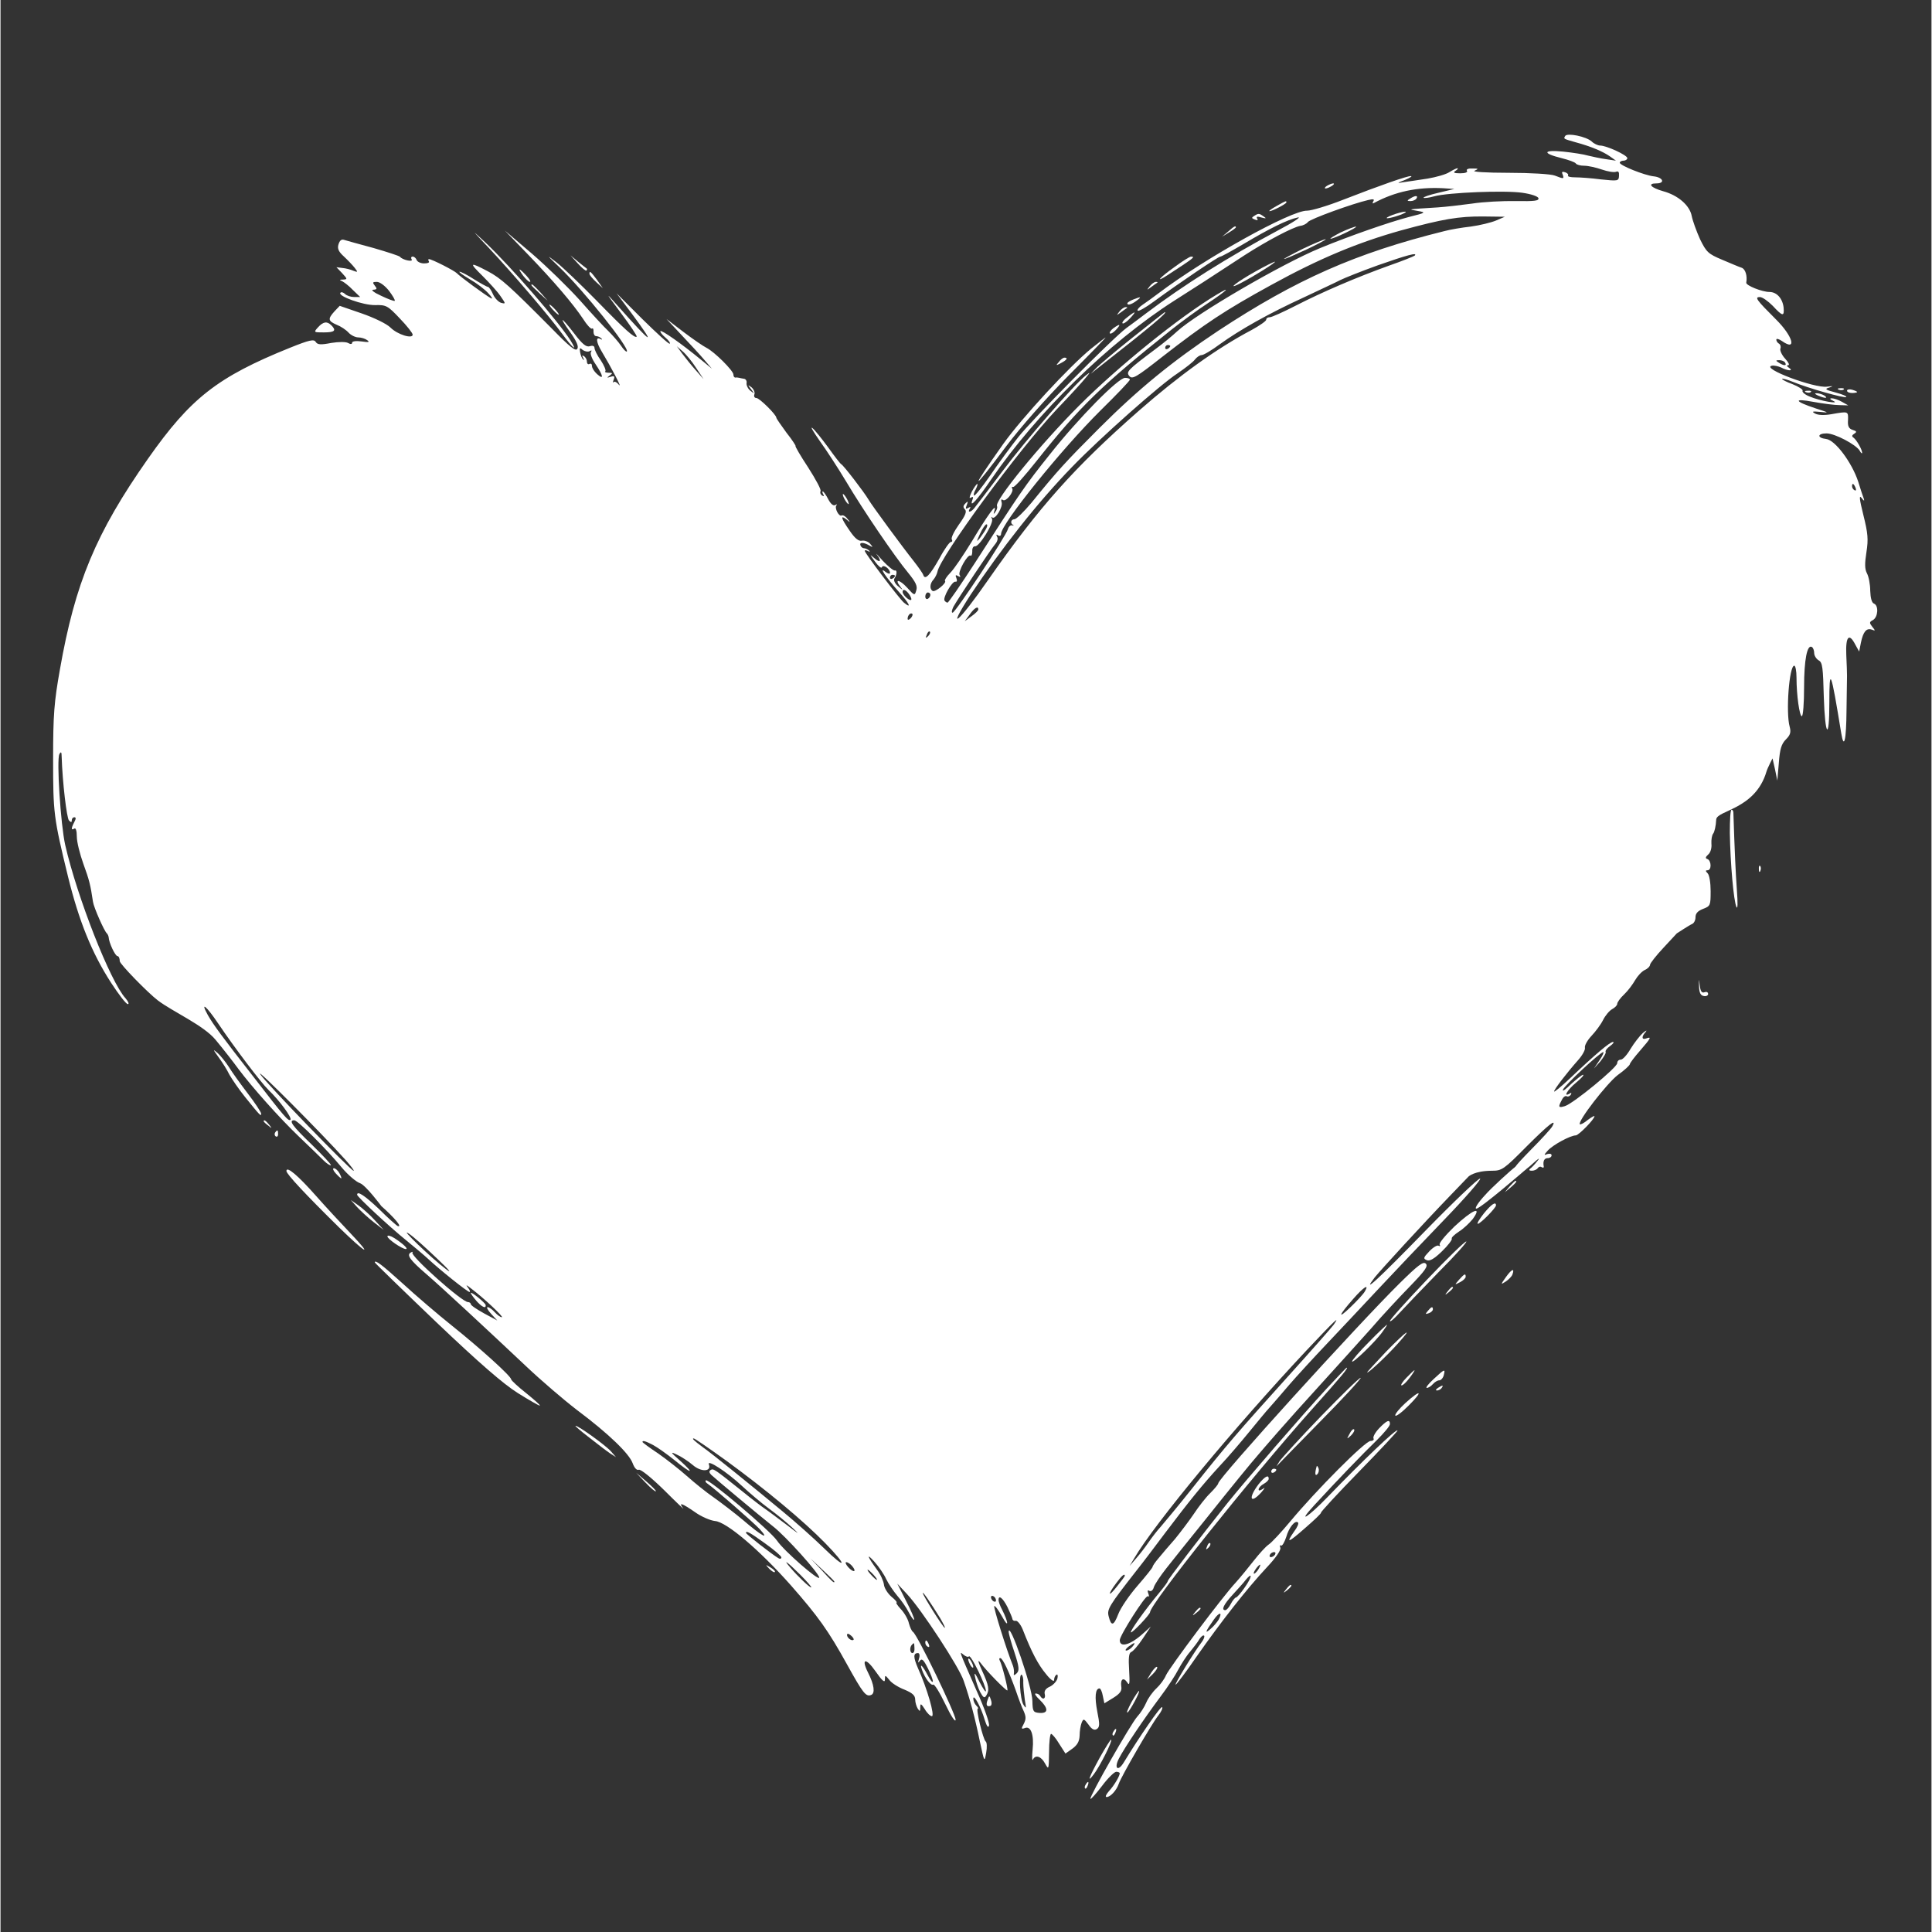 <svg xmlns="http://www.w3.org/2000/svg" xmlns:xlink="http://www.w3.org/1999/xlink" width="300"
    zoomAndPan="magnify" viewBox="0 0 224.88 225" height="300"
    preserveAspectRatio="xMidYMid meet" version="1.0">
    <rect x="0" y="0" width="224.88" height="225" fill="#333333" stroke="none"/>
    <defs>
        <clipPath id="6a6c22442f">
            <path d="M 6.125 15.352 L 219 15.352 L 219 206 L 6.125 206 Z M 6.125 15.352 "
                clip-rule="nonzero" />
        </clipPath>
        <clipPath id="0b84febaaa">
            <path d="M 126 165 L 163 165 L 163 209.5 L 126 209.5 Z M 126 165 " clip-rule="nonzero" />
        </clipPath>
    </defs>
    <path fill="#ffffff"
        d="M 154.312 21.949 C 154.488 21.949 154.812 21.801 155.047 21.652 C 155.281 21.508 155.371 21.359 155.195 21.359 C 155.047 21.359 154.695 21.508 154.461 21.652 C 154.227 21.801 154.164 21.949 154.312 21.949 Z M 154.312 21.949 "
        fill-opacity="1" fill-rule="nonzero" />
    <path fill="#ffffff"
        d="M 164.898 23.125 C 165.137 22.742 164.754 22.742 164.164 23.125 C 163.781 23.359 163.781 23.418 164.223 23.418 C 164.488 23.418 164.812 23.27 164.898 23.125 Z M 164.898 23.125 "
        fill-opacity="1" fill-rule="nonzero" />
    <path fill="#ffffff"
        d="M 149.754 23.566 C 149.754 23.359 149.727 23.359 148.578 24.008 C 148.02 24.328 147.668 24.566 147.785 24.594 C 148.109 24.594 149.754 23.742 149.754 23.566 Z M 149.754 23.566 "
        fill-opacity="1" fill-rule="nonzero" />
    <path fill="#ffffff"
        d="M 162.988 25.035 C 163.547 24.828 163.812 24.652 163.574 24.652 C 163.34 24.652 162.664 24.828 162.105 25.035 C 161.547 25.242 161.285 25.418 161.52 25.418 C 161.754 25.418 162.43 25.242 162.988 25.035 Z M 162.988 25.035 "
        fill-opacity="1" fill-rule="nonzero" />
    <path fill="#ffffff"
        d="M 146.078 25.566 C 146.371 25.684 146.492 25.652 146.344 25.449 C 146.227 25.211 146.371 25.184 146.844 25.328 C 147.402 25.477 147.461 25.449 147.109 25.211 C 146.578 24.828 146.492 24.828 145.992 25.152 C 145.668 25.359 145.695 25.418 146.078 25.566 Z M 146.078 25.566 "
        fill-opacity="1" fill-rule="nonzero" />
    <path fill="#ffffff"
        d="M 143.871 26.477 C 143.871 26.242 143.637 26.359 142.961 26.977 L 142.254 27.566 L 143.078 27.066 C 143.52 26.801 143.871 26.535 143.871 26.477 Z M 143.871 26.477 "
        fill-opacity="1" fill-rule="nonzero" />
    <path fill="#ffffff"
        d="M 157.844 26.387 C 157.695 26.387 156.902 26.684 156.078 27.066 C 155.281 27.477 154.754 27.801 154.902 27.801 C 155.312 27.801 158.195 26.418 157.844 26.387 Z M 157.844 26.387 "
        fill-opacity="1" fill-rule="nonzero" />
    <path fill="#ffffff"
        d="M 65.441 38.918 C 66.648 40.562 67.262 41.062 66.383 39.652 C 64.883 37.328 59.5 31.125 56.5 28.27 C 54.766 26.652 54.797 26.684 56.855 28.859 C 59.59 31.77 63.941 36.859 65.441 38.918 Z M 65.441 38.918 "
        fill-opacity="1" fill-rule="nonzero" />
    <path fill="#ffffff"
        d="M 154.312 27.859 C 154.164 27.859 152.961 28.359 151.664 28.977 C 150.371 29.625 149.402 30.152 149.488 30.152 C 149.605 30.184 150.781 29.652 152.137 29.035 C 153.488 28.387 154.488 27.859 154.312 27.859 Z M 154.312 27.859 "
        fill-opacity="1" fill-rule="nonzero" />
    <path fill="#ffffff"
        d="M 68.234 31.504 C 68.324 31.418 68.324 31.328 68.266 31.27 C 68.207 31.242 67.766 30.887 67.262 30.477 L 66.379 29.742 L 67.234 30.684 C 67.703 31.211 68.176 31.594 68.234 31.504 Z M 68.234 31.504 "
        fill-opacity="1" fill-rule="nonzero" />
    <path fill="#ffffff"
        d="M 135.875 32.066 C 138.992 30.035 139.195 29.887 138.641 29.887 C 138.492 29.887 137.637 30.418 136.727 31.094 C 135.02 32.301 134.375 33.035 135.875 32.066 Z M 135.875 32.066 "
        fill-opacity="1" fill-rule="nonzero" />
    <path fill="#ffffff"
        d="M 144.312 33.035 C 145.812 32.27 148.695 30.477 148.402 30.477 C 148.254 30.504 147.227 31.004 146.137 31.625 C 144.078 32.77 142.668 33.859 144.312 33.035 Z M 144.312 33.035 "
        fill-opacity="1" fill-rule="nonzero" />
    <path fill="#ffffff"
        d="M 61.648 32.828 C 61.793 32.828 61.617 32.508 61.234 32.094 C 60.352 31.152 60.176 31.152 60.852 32.094 C 61.148 32.477 61.5 32.828 61.648 32.828 Z M 61.648 32.828 "
        fill-opacity="1" fill-rule="nonzero" />
    <path fill="#ffffff"
        d="M 69.383 32.859 L 70.145 33.562 L 69.469 32.594 C 68.734 31.625 68.586 31.477 68.586 31.887 C 68.586 32.035 68.941 32.445 69.383 32.859 Z M 69.383 32.859 "
        fill-opacity="1" fill-rule="nonzero" />
    <path fill="#ffffff"
        d="M 134.727 32.918 C 134.785 32.859 134.727 32.828 134.551 32.828 C 134.375 32.828 134.051 33.062 133.844 33.328 C 133.461 33.828 133.461 33.828 134.02 33.418 C 134.344 33.184 134.668 32.945 134.727 32.918 Z M 134.727 32.918 "
        fill-opacity="1" fill-rule="nonzero" />
    <path fill="#ffffff"
        d="M 63.734 35.035 L 62.883 34.062 C 62.059 33.184 61.824 32.977 61.824 33.211 C 61.824 33.27 62.262 33.684 62.793 34.18 Z M 63.734 35.035 "
        fill-opacity="1" fill-rule="nonzero" />
    <path fill="#ffffff"
        d="M 132.285 35.035 C 132.934 34.562 132.844 34.504 131.902 34.887 C 131.52 35.035 131.227 35.242 131.227 35.328 C 131.227 35.594 131.699 35.477 132.285 35.035 Z M 132.285 35.035 "
        fill-opacity="1" fill-rule="nonzero" />
    <path fill="#ffffff"
        d="M 65 36.652 C 65.086 36.652 64.91 36.387 64.617 36.062 C 64.324 35.742 64.027 35.477 63.941 35.477 C 63.852 35.477 64.027 35.742 64.32 36.062 C 64.617 36.387 64.91 36.652 65 36.652 Z M 65 36.652 "
        fill-opacity="1" fill-rule="nonzero" />
    <path fill="#ffffff"
        d="M 131.199 35.859 C 131.258 35.801 131.199 35.77 131.023 35.77 C 130.848 35.77 130.523 36.004 130.316 36.27 C 129.934 36.77 129.934 36.77 130.492 36.359 C 130.816 36.125 131.141 35.887 131.199 35.859 Z M 131.199 35.859 "
        fill-opacity="1" fill-rule="nonzero" />
    <path fill="#ffffff"
        d="M 130.668 37.652 C 130.758 37.742 131.141 37.504 131.52 37.094 C 132.344 36.211 132.227 36.152 131.227 36.945 C 130.816 37.238 130.582 37.562 130.668 37.652 Z M 130.668 37.652 "
        fill-opacity="1" fill-rule="nonzero" />
    <path fill="#ffffff"
        d="M 135.578 36.359 C 135.52 36.387 133.844 37.711 131.816 39.328 C 129.785 40.945 127.875 42.562 127.551 42.918 L 126.965 43.535 L 127.551 43.062 C 134.258 37.801 136.02 36.301 135.578 36.359 Z M 135.578 36.359 "
        fill-opacity="1" fill-rule="nonzero" />
    <path fill="#ffffff"
        d="M 37.648 38.711 C 38.914 38.711 39.148 38.504 38.531 37.887 C 38.031 37.387 37.59 37.445 36.973 38.121 C 36.445 38.711 36.473 38.711 37.648 38.711 Z M 37.648 38.711 "
        fill-opacity="1" fill-rule="nonzero" />
    <path fill="#ffffff"
        d="M 129.902 38.418 C 130.523 37.742 130.406 37.652 129.582 38.238 C 129.285 38.477 129.109 38.738 129.199 38.828 C 129.285 38.918 129.609 38.738 129.902 38.418 Z M 129.902 38.418 "
        fill-opacity="1" fill-rule="nonzero" />
    <path fill="#ffffff"
        d="M 117.141 51.945 C 118.758 49.797 121.758 46.387 124.348 43.77 C 126.785 41.328 128.758 39.301 128.699 39.301 C 128.668 39.301 127.906 39.887 127.023 40.594 C 124.434 42.711 118.965 48.652 116.816 51.648 C 112.789 57.324 112.992 57.504 117.141 51.945 Z M 117.141 51.945 "
        fill-opacity="1" fill-rule="nonzero" />
    <path fill="#ffffff"
        d="M 123.523 42.27 C 124.199 41.918 124.348 41.652 123.906 41.652 C 123.758 41.652 123.465 41.859 123.258 42.152 C 122.875 42.594 122.906 42.594 123.523 42.27 Z M 123.523 42.27 "
        fill-opacity="1" fill-rule="nonzero" />
    <path fill="#ffffff"
        d="M 214.102 45.387 C 214.305 45.473 214.57 45.445 214.66 45.355 C 214.777 45.27 214.602 45.18 214.277 45.211 C 213.953 45.211 213.863 45.297 214.102 45.387 Z M 214.102 45.387 "
        fill-opacity="1" fill-rule="nonzero" />
    <path fill="#ffffff"
        d="M 215.629 45.77 C 215.953 45.77 216.219 45.711 216.219 45.652 C 216.219 45.594 215.953 45.477 215.629 45.387 C 215.305 45.297 215.043 45.359 215.043 45.504 C 215.043 45.652 215.309 45.77 215.629 45.77 Z M 215.629 45.77 "
        fill-opacity="1" fill-rule="nonzero" />
    <path fill="#ffffff"
        d="M 210.453 45.504 C 210.129 45.504 210.043 45.594 210.277 45.68 C 210.484 45.77 210.75 45.738 210.836 45.652 C 210.953 45.562 210.777 45.473 210.453 45.504 Z M 210.453 45.504 "
        fill-opacity="1" fill-rule="nonzero" />
    <path fill="#ffffff"
        d="M 211.512 45.797 C 211.219 45.797 211.277 45.887 211.66 46.062 C 212.453 46.418 212.926 46.418 212.395 46.062 C 212.16 45.914 211.75 45.797 211.512 45.797 Z M 211.512 45.797 "
        fill-opacity="1" fill-rule="nonzero" />
    <path fill="#ffffff"
        d="M 98.762 58.707 C 98.82 58.707 98.762 58.445 98.582 58.121 C 98.406 57.797 98.203 57.531 98.113 57.531 C 98.055 57.531 98.113 57.797 98.289 58.121 C 98.465 58.445 98.672 58.707 98.762 58.707 Z M 98.762 58.707 "
        fill-opacity="1" fill-rule="nonzero" />
    <path fill="#ffffff"
        d="M 201.809 94.645 C 201.809 94.469 201.719 94.293 201.602 94.293 C 201.453 94.293 201.395 95.527 201.395 97 C 201.453 100.559 201.836 104.879 202.16 105.613 C 202.309 105.969 202.336 105.203 202.219 103.703 C 202.074 101.676 201.953 99.086 201.809 94.645 Z M 201.809 94.645 "
        fill-opacity="1" fill-rule="nonzero" />
    <path fill="#ffffff"
        d="M 204.777 101.234 C 204.777 101.559 204.867 101.645 204.957 101.41 C 205.043 101.203 205.016 100.938 204.926 100.852 C 204.836 100.734 204.75 100.91 204.777 101.234 Z M 204.777 101.234 "
        fill-opacity="1" fill-rule="nonzero" />
    <g clip-path="url(#6a6c22442f)">
        <path fill="#ffffff"
            d="M 218.07 72.207 C 218.66 71.855 218.746 70.531 218.188 70.297 C 217.922 70.207 217.777 69.648 217.746 68.797 C 217.746 68.059 217.57 67.148 217.363 66.766 C 217.098 66.266 217.098 65.621 217.305 64.297 C 217.539 62.797 217.48 62.121 216.953 60.004 C 216.48 58.094 216.426 57.594 216.746 58.004 C 216.98 58.328 217.098 58.387 217.012 58.121 C 216.922 57.887 216.602 56.941 216.336 56.062 C 215.602 53.855 213.66 51.238 212.602 51.121 C 211.543 51.004 211.57 50.473 212.66 50.473 C 213.629 50.473 216.07 51.77 216.512 52.473 C 216.656 52.77 216.805 52.855 216.805 52.738 C 216.805 52.355 216.16 51.238 215.805 50.973 C 215.57 50.828 215.602 50.68 215.895 50.504 C 216.219 50.297 216.16 50.211 215.688 50.062 C 215.246 49.914 215.102 49.621 215.16 48.918 C 215.188 47.887 215.219 47.887 213.219 48.238 C 212.367 48.387 211.66 48.355 211.305 48.152 C 210.895 47.914 211.012 47.887 211.953 47.973 C 213.012 48.094 212.953 48.062 211.395 47.562 C 208.895 46.738 208.75 46.355 211.102 46.797 C 212.219 47.004 213.602 47.18 214.16 47.18 L 215.188 47.211 L 214.453 46.797 C 214.043 46.562 213.512 46.387 213.277 46.387 C 212.98 46.387 213.043 46.504 213.426 46.68 C 214.367 47.121 211.836 46.68 210.691 46.18 C 210.16 45.977 209.777 45.652 209.867 45.504 C 209.953 45.387 209.426 45.031 208.691 44.738 C 207.953 44.473 207.426 44.18 207.484 44.121 C 207.543 44.062 208.102 44.211 208.75 44.473 C 210.426 45.18 214.777 46.418 214.953 46.238 C 215.043 46.148 214.484 45.914 213.719 45.711 C 212.484 45.387 212.395 45.297 213.012 45.121 C 213.512 44.945 213.426 44.945 212.719 45.031 C 211.25 45.238 204.984 42.887 206.277 42.594 C 206.543 42.531 207.043 42.652 207.367 42.797 C 208.129 43.211 208.895 43.238 208.277 42.828 C 208.012 42.652 207.984 42.531 208.191 42.531 C 208.395 42.531 208.219 42.18 207.836 41.77 C 207.453 41.355 207.219 40.828 207.277 40.621 C 207.367 40.414 207.309 40.152 207.133 40.031 C 206.953 39.945 206.809 39.711 206.809 39.562 C 206.809 39.387 207.102 39.473 207.457 39.711 C 209.25 40.977 208.75 39.152 206.75 37.18 C 204.484 34.918 204.25 34.594 204.895 34.594 C 205.191 34.594 205.836 35.062 206.398 35.621 C 207.543 36.859 207.75 36.887 207.66 35.828 C 207.543 34.77 206.867 34.004 206.016 34.004 C 205.16 34.004 203.25 33.242 203.309 32.918 C 203.457 32.094 203.191 31.328 202.777 31.184 C 202.484 31.094 201.457 30.652 200.484 30.242 C 198.867 29.562 198.664 29.359 197.926 27.859 C 197.516 26.945 197.074 25.742 196.957 25.152 C 196.723 23.918 195.367 22.742 193.633 22.27 C 192.191 21.859 191.75 21.359 192.84 21.359 C 193.898 21.359 193.633 20.652 192.516 20.535 C 191.457 20.418 188.574 19.27 188.574 18.949 C 188.574 18.832 188.781 18.711 189.016 18.711 C 189.25 18.711 189.457 18.566 189.457 18.418 C 189.457 18.066 187.016 16.949 186.281 16.949 C 186.047 16.949 185.574 16.742 185.309 16.477 C 184.664 15.891 182.457 15.449 182.223 15.832 C 182.016 16.184 181.988 16.152 183.426 16.566 C 185.281 17.066 186.633 17.656 187.43 18.211 L 188.133 18.711 L 186.957 18.535 C 186.312 18.449 185.398 18.242 184.898 18.125 C 184.43 17.977 183.105 17.773 181.988 17.656 C 179.605 17.418 179.52 17.859 181.812 18.418 C 182.633 18.625 183.371 18.891 183.457 19.035 C 183.547 19.184 183.988 19.301 184.43 19.301 C 184.898 19.301 185.812 19.508 186.488 19.742 C 187.164 19.977 187.898 20.098 188.133 20.008 C 188.426 19.891 188.516 20.035 188.488 20.477 C 188.457 21.094 188.367 21.094 186.367 20.891 C 185.254 20.742 183.898 20.652 183.367 20.652 C 182.84 20.652 182.488 20.566 182.547 20.449 C 182.633 20.328 182.488 20.152 182.223 20.066 C 181.871 19.949 181.781 20.008 181.93 20.328 C 182.105 20.859 182.074 20.859 181.016 20.449 C 180.574 20.27 178.164 20.125 175.633 20.125 C 172.988 20.125 171.312 20.008 171.664 19.887 C 172.164 19.656 172.137 19.625 171.43 19.625 C 170.961 19.594 170.664 19.711 170.781 19.887 C 170.898 20.066 170.578 20.184 169.988 20.184 C 169.254 20.184 169.137 20.094 169.457 19.887 C 169.695 19.742 169.781 19.594 169.664 19.594 C 169.547 19.594 169.137 19.801 168.754 20.035 C 168.371 20.301 167.223 20.625 166.195 20.801 C 165.164 20.949 163.93 21.152 163.43 21.211 C 162.578 21.359 162.578 21.332 163.578 20.949 C 164.137 20.711 164.461 20.508 164.254 20.508 C 163.844 20.477 160.727 21.566 156.344 23.27 C 154.551 23.977 152.668 24.535 152.168 24.535 C 150.316 24.477 140.285 30.062 134.906 34.121 C 134.258 34.621 133.375 35.242 132.992 35.504 C 132.582 35.77 132.348 36.094 132.434 36.18 C 132.523 36.297 133.406 35.797 134.348 35.094 C 137.316 32.918 141.816 29.887 142.051 29.887 C 142.195 29.887 143.402 29.211 144.758 28.418 C 147.758 26.625 149.902 25.562 151.078 25.328 C 151.578 25.211 150.52 25.918 148.727 26.859 C 142.992 29.918 137.758 33.211 133.434 36.477 C 132.641 37.094 131.582 37.855 131.109 38.211 C 129.492 39.414 120.141 48.855 118.523 50.914 C 117.641 52.031 116.145 54.062 115.23 55.414 C 114.289 56.766 113.465 57.797 113.379 57.707 C 113.289 57.648 113.379 57.297 113.582 56.973 C 113.762 56.621 113.82 56.355 113.762 56.355 C 113.672 56.355 113.379 56.766 113.113 57.266 C 112.82 57.883 112.789 58.117 113.023 57.945 C 113.289 57.797 113.32 57.887 113.172 58.266 C 112.82 59.238 113.762 58.207 115.379 55.828 C 120.672 48.094 129.082 39.887 136.668 35.035 C 138.582 33.828 141.227 32.121 144.902 29.711 C 147.461 28.062 150.461 26.477 151.375 26.301 C 151.695 26.27 152.109 26.062 152.254 25.859 C 152.52 25.504 157.461 23.711 159.254 23.301 C 159.871 23.152 160.047 23.184 159.871 23.445 C 159.754 23.652 159.785 23.742 159.93 23.652 C 162.43 22.301 165.02 21.77 167.988 21.918 L 169.312 22.008 L 167.461 22.449 C 166.43 22.684 165.668 22.949 165.727 23.035 C 165.812 23.094 166.371 23.035 166.988 22.859 C 168.605 22.418 175.164 22.152 177.223 22.449 C 178.254 22.594 179.016 22.859 179.105 23.066 C 179.195 23.391 178.664 23.449 176.488 23.418 C 174.961 23.387 172.664 23.508 171.371 23.711 C 170.078 23.887 168.281 24.094 167.402 24.152 C 163.695 24.387 163.871 24.359 165.047 24.566 C 166.051 24.742 166.02 24.77 164.02 25.27 C 161.668 25.891 157.195 27.449 153.695 28.887 C 149.254 30.711 139.258 36.535 137.023 38.594 C 136.492 39.094 135.348 40.035 134.465 40.684 C 131.258 43.094 131.051 43.301 131.465 43.801 C 131.816 44.211 132.289 43.918 135.289 41.562 C 140.316 37.652 142.582 36.152 147.992 33.184 C 153.609 30.094 158.078 28.242 163.109 26.832 C 167.961 25.508 169.812 25.184 172.723 25.211 L 175.195 25.242 L 174.164 25.684 C 173.605 25.918 172.281 26.242 171.223 26.387 C 170.164 26.504 168.785 26.742 168.137 26.918 C 157.812 29.477 150.875 32.562 141.844 38.504 C 136.523 42.035 132.523 45.297 127.965 49.855 C 123.996 53.828 123.113 54.797 120.082 58.531 C 119.199 59.59 118.289 60.473 118.082 60.473 C 117.672 60.473 117.555 60.945 117.938 61.148 C 118.055 61.207 117.996 61.238 117.789 61.18 C 117.613 61.148 117.406 61.328 117.32 61.621 C 117.141 62.383 111.203 71.355 110.879 71.355 C 110.73 71.355 110.789 71.059 110.965 70.68 C 111.465 69.766 115.32 63.973 115.848 63.355 C 116.082 63.09 116.203 62.707 116.055 62.504 C 115.938 62.266 115.965 62.207 116.172 62.355 C 116.375 62.473 116.523 62.383 116.523 62.18 C 116.523 61.031 123.523 52.355 128.082 47.828 C 129.965 45.977 131.523 44.355 131.523 44.211 C 131.523 44.094 131.289 44.004 130.965 44.004 C 130.168 44.004 125.582 48.652 122.23 52.887 C 119.289 56.562 118.699 57.445 113.438 65.621 C 111.816 68.117 110.406 70.18 110.289 70.18 C 110.172 70.18 110.023 70.062 109.938 69.941 C 109.73 69.59 110.82 67.68 111.203 67.738 C 111.379 67.797 111.438 67.617 111.32 67.324 C 111.172 66.973 111.23 66.914 111.523 67.09 C 111.789 67.234 111.848 67.207 111.699 66.973 C 111.465 66.59 112.641 64.504 112.965 64.707 C 113.082 64.797 113.172 64.559 113.172 64.207 C 113.141 63.855 113.289 63.59 113.496 63.621 C 113.965 63.707 115.73 60.883 115.465 60.414 C 115.348 60.207 115.379 60.117 115.496 60.266 C 115.848 60.559 116.789 59 116.582 58.473 C 116.496 58.18 116.555 58.09 116.762 58.238 C 117.113 58.445 118.055 57.266 117.82 56.883 C 117.73 56.738 117.789 56.68 117.938 56.707 C 118.082 56.77 119.289 55.414 120.641 53.707 C 125.672 47.355 128.258 44.855 136.375 38.387 C 137.523 37.477 139.402 36.094 140.582 35.328 C 142.816 33.859 143.492 33.184 141.609 34.328 C 137.289 36.918 130.172 42.68 125.641 47.211 C 121.055 51.797 115.703 58.355 116.055 58.941 C 116.113 59.062 116.055 59.355 115.879 59.59 C 115.641 59.945 115.613 59.914 115.762 59.441 C 116.055 58.473 114.965 59.973 113.082 63.117 C 112.141 64.648 111.055 66.266 110.613 66.707 C 110.172 67.148 109.906 67.59 109.996 67.648 C 110.23 67.883 108.848 69 108.555 68.824 C 108.172 68.59 108.23 67.941 108.672 67.473 C 108.848 67.266 109.055 66.855 109.113 66.59 C 109.406 64.855 118.555 52.383 123.023 47.652 C 124.555 46.062 126.055 44.414 126.375 44.004 C 126.938 43.328 126.938 43.297 126.406 43.707 C 125.055 44.77 119.406 51.238 116.703 54.855 C 115.055 57.031 113.582 58.973 113.406 59.18 C 112.996 59.68 112.582 59.738 112.879 59.238 C 113.023 59.031 112.969 59 112.699 59.148 C 112.406 59.324 112.348 59.266 112.527 58.824 C 112.699 58.383 112.672 58.324 112.379 58.621 C 112.086 58.914 112.086 59.09 112.32 59.324 C 112.555 59.562 112.379 60.031 111.613 61.09 C 111.055 61.883 110.672 62.648 110.789 62.824 C 110.879 62.973 110.848 63.117 110.672 63.117 C 110.527 63.117 109.906 63.973 109.348 65.031 C 108.23 67 107.672 67.59 107.469 66.973 C 107.406 66.766 106.906 66.059 106.379 65.383 C 105.113 63.797 101.469 58.855 101.086 58.18 C 100.586 57.324 98.145 54.148 97.91 54.062 C 97.793 54 97.113 53.121 96.379 52.09 C 95.645 51.09 94.82 50.062 94.559 49.855 C 94.262 49.621 94.676 50.297 95.41 51.355 C 96.176 52.414 97.555 54.531 98.469 56.059 C 100.496 59.473 104.145 64.824 105.703 66.707 C 106.586 67.797 106.82 68.266 106.645 68.766 C 106.469 69.383 106.438 69.383 105.586 68.441 C 104.703 67.473 104.055 67.383 104.793 68.324 C 105.145 68.793 105.117 68.766 104.555 68.297 C 104.172 68 103.996 67.59 104.086 67.414 C 104.41 66.914 104.438 66.352 104.145 66.441 C 103.996 66.473 103.379 65.973 102.762 65.324 C 102.176 64.648 101.852 64.324 102.055 64.59 C 102.645 65.355 102.469 65.617 101.762 65 C 101.176 64.5 101.203 64.531 101.852 65.414 C 102.234 65.941 102.586 66.234 102.645 66.059 C 102.793 65.68 103.586 66.234 103.586 66.707 C 103.586 66.883 103.379 66.824 103.086 66.617 C 102.203 65.883 103.117 67.234 104.555 68.852 C 105.82 70.234 106.203 71 105.203 70.176 C 104.676 69.734 100.645 64.414 100.645 64.148 C 100.645 64.059 100.82 64.059 101.027 64.176 C 101.234 64.293 101.293 64.266 101.145 64.117 C 101 63.973 100.734 63.852 100.586 63.852 C 100.41 63.852 100.203 63.707 100.145 63.5 C 100 63.117 100.559 63.148 101.234 63.559 C 101.617 63.766 101.617 63.734 101.293 63.352 C 101.086 63.09 100.645 62.91 100.324 62.969 C 99.941 63.059 99.5 62.707 98.883 61.793 C 97.883 60.355 97.766 59.914 98.527 60.5 C 98.969 60.883 99 60.852 98.617 60.41 C 98.41 60.117 98.117 59.969 97.969 60.027 C 97.648 60.234 97.09 59.148 97.352 58.852 C 97.473 58.707 97.41 58.707 97.207 58.824 C 96.969 58.941 96.676 58.676 96.383 58.117 C 96.148 57.648 95.852 57.234 95.766 57.234 C 95.676 57.234 95.707 57.383 95.824 57.59 C 95.941 57.793 95.91 57.824 95.676 57.707 C 95.5 57.59 95.41 57.352 95.5 57.207 C 95.617 57.059 94.941 55.824 94.059 54.441 C 93.148 53.059 92.5 51.941 92.59 51.941 C 92.648 51.941 92.207 51.234 91.527 50.383 C 90.883 49.5 90.352 48.738 90.352 48.648 C 90.352 48.297 88.383 46.352 88.031 46.352 C 87.824 46.352 87.707 46.18 87.793 45.941 C 87.883 45.707 87.734 45.355 87.473 45.117 C 87 44.766 87 44.797 87.41 45.324 C 87.824 45.883 87.824 45.883 87.324 45.5 C 87.059 45.293 86.852 44.883 86.883 44.617 C 86.941 44.383 86.793 44.148 86.617 44.117 C 86.41 44.09 86.148 44.031 86.027 44 C 85.883 43.973 85.707 43.941 85.59 43.973 C 85.441 43.973 85.352 43.824 85.352 43.617 C 85.352 43.176 83.148 40.973 82.207 40.5 C 81.852 40.324 80.648 39.5 79.559 38.676 L 77.559 37.148 L 79.324 39.031 C 80.293 40.059 81.5 41.352 81.969 41.914 L 82.852 42.941 L 81.527 41.852 C 79.352 40.059 77 38.41 76.852 38.559 C 76.797 38.648 77.031 38.973 77.41 39.293 C 77.793 39.617 78.031 39.941 77.941 40.027 C 77.852 40.117 76.441 38.824 74.766 37.176 L 71.738 34.148 L 73.5 36.5 C 76.441 40.469 75.941 40.176 71.883 35.617 C 70.383 33.941 70.414 33.973 72.266 36.473 C 73.324 37.883 74.148 39.117 74.09 39.207 C 73.855 39.41 72.793 38.473 69.383 34.973 C 67.59 33.148 65.531 31.18 64.797 30.59 C 63.531 29.617 63.562 29.648 65.09 31.121 C 67.914 33.824 73.293 40.559 72.941 40.941 C 72.852 41 72.559 40.707 72.266 40.266 C 71.969 39.824 71.297 39.059 70.793 38.559 C 70.293 38.09 68.797 36.473 67.473 34.973 C 66.148 33.5 63.648 31.059 61.914 29.562 L 58.738 26.855 L 61.414 29.621 C 64.5 32.824 66.676 35.383 67.852 37.148 C 68.293 37.855 68.766 38.352 68.883 38.266 C 69 38.176 69.09 38.352 69.059 38.617 C 69.059 38.914 69.176 39.148 69.383 39.148 C 69.559 39.148 69.824 39.266 69.973 39.414 C 70.117 39.559 70.059 39.59 69.852 39.473 C 69.293 39.176 69.383 39.883 70 40.91 C 71.117 42.766 72.441 45.293 72.031 44.824 C 71.797 44.527 71.531 44.383 71.414 44.5 C 71.297 44.617 71.297 44.5 71.414 44.207 C 71.559 43.824 71.473 43.734 71.059 43.883 C 70.59 44.027 70.59 44 70.941 43.734 C 71.324 43.469 71.297 43.41 70.824 43.41 C 70.5 43.41 70.324 43.324 70.441 43.234 C 70.531 43.117 70.293 42.559 69.91 41.969 C 69.5 41.41 69.176 40.734 69.176 40.531 C 69.176 40.293 68.969 40.207 68.617 40.324 C 68.207 40.441 67.766 40.09 66.824 38.852 C 65.266 36.824 64.941 36.734 66.355 38.703 C 67.09 39.734 67.352 40.352 67.176 40.617 C 67 40.969 66.297 40.41 64.176 38.234 C 59.266 33.293 58.297 32.41 56.738 31.586 C 54.617 30.469 54.531 30.559 56.148 32.148 C 56.941 32.941 57.883 33.969 58.238 34.5 C 58.855 35.383 58.855 35.41 58.297 35.266 C 58 35.176 57.559 34.734 57.355 34.266 C 57.148 33.793 56.883 33.41 56.766 33.41 C 56.648 33.41 55.914 33 55.148 32.527 C 54.387 32.027 53.621 31.645 53.473 31.645 C 53.297 31.645 53.824 32.027 54.617 32.5 C 55.441 32.969 56.414 33.703 56.824 34.176 C 57.238 34.617 57.355 34.852 57.117 34.734 C 56.383 34.324 53.473 32.176 53.148 31.824 C 52.883 31.531 50.238 30.176 49.887 30.176 C 49.797 30.176 49.797 30.293 49.887 30.441 C 49.973 30.59 49.738 30.676 49.324 30.676 C 48.945 30.676 48.562 30.5 48.473 30.297 C 48.383 30.059 48.18 29.883 48 29.883 C 47.824 29.883 47.77 30.031 47.883 30.207 C 48.09 30.559 46.797 30.266 46.531 29.914 C 46.445 29.797 45.062 29.355 43.441 28.883 C 41.824 28.441 40.297 28.031 40.031 27.941 C 39.707 27.824 39.504 28 39.355 28.473 C 39.207 28.973 39.387 29.324 40.004 29.883 C 40.445 30.297 41.004 30.883 41.238 31.18 C 41.648 31.707 41.621 31.734 41.09 31.531 C 40.766 31.383 40.18 31.238 39.797 31.207 L 39.121 31.121 L 39.797 31.824 C 40.414 32.5 40.414 32.531 39.887 32.559 C 39.473 32.559 39.445 32.617 39.766 32.738 C 40.004 32.855 40.59 33.297 41.031 33.766 L 41.887 34.59 L 41.18 34.59 C 40.797 34.59 40.328 34.441 40.121 34.234 C 39.945 34.059 39.68 33.973 39.59 34.09 C 39.211 34.473 42.238 35.559 43.621 35.531 C 44.914 35.5 45.09 35.59 46.504 37.09 C 47.328 37.941 48 38.793 48 38.973 C 48 39.5 46.238 38.973 45.414 38.148 C 44.973 37.707 43.504 37 42.062 36.5 L 39.504 35.617 L 38.887 36.266 C 38.09 37.148 38.148 37.383 39.152 37.824 C 39.621 38 40.238 38.41 40.531 38.734 C 40.797 39.031 41.328 39.293 41.652 39.293 C 42.004 39.293 42.473 39.441 42.707 39.617 C 43.031 39.855 42.887 39.883 42.062 39.766 C 41.414 39.676 40.945 39.734 40.945 39.914 C 40.945 40.09 40.77 40.117 40.473 39.941 C 40.211 39.797 39.387 39.797 38.504 39.941 C 37.297 40.176 36.914 40.148 36.711 39.824 C 36.504 39.473 35.977 39.59 33.711 40.5 C 25.242 43.914 22.121 46.383 17.184 53.41 C 11.094 62.086 8.684 67.91 6.918 77.965 C 6.242 81.766 6.125 83.234 6.125 88.41 C 6.125 94.707 6.184 95.203 7.859 102.086 C 9.125 107.23 10.621 110.969 12.887 114.469 C 13.77 115.82 14.621 116.938 14.828 116.938 C 15.004 116.938 14.887 116.645 14.562 116.262 C 12.797 114.352 8.918 104.469 7.535 98.41 C 7.004 96.059 6.508 88.441 6.859 87.824 C 7.035 87.5 7.121 87.559 7.121 88.117 C 7.211 91.086 7.711 95.293 7.977 95.559 C 8.211 95.793 8.301 95.793 8.301 95.527 C 8.301 95.32 8.445 95.176 8.594 95.176 C 8.801 95.176 8.801 95.352 8.594 95.734 C 8.211 96.469 8.211 96.734 8.594 96.496 C 8.77 96.383 8.887 96.762 8.887 97.441 C 8.887 98.059 9.242 99.469 9.652 100.613 C 10.332 102.469 10.477 103.055 10.77 105.027 C 10.859 105.676 12.094 108.469 12.387 108.703 C 12.477 108.793 12.562 108.969 12.594 109.145 C 12.625 109.793 13.359 111.348 13.625 111.348 C 13.77 111.348 13.887 111.613 13.887 111.938 C 13.887 112.262 17.133 115.602 18.328 116.512 C 20.059 117.82 23.652 119.406 25.035 121.082 C 25.945 122.172 27.152 123.73 27.711 124.496 C 29.27 126.582 32.477 130.199 34.828 132.438 C 35.973 133.523 37.238 134.758 37.621 135.141 C 38.004 135.523 38.387 135.758 38.473 135.699 C 38.531 135.609 37.535 134.555 36.238 133.289 C 33.977 131.113 33.504 130.465 34.211 130.465 C 34.594 130.465 37.887 133.73 39.738 135.965 C 40.445 136.816 41.414 137.641 41.855 137.789 C 42.535 138.02 44.355 140.465 44.355 140.465 C 45.855 141.789 46.855 142.965 46.266 142.789 C 46.121 142.73 45.121 141.848 44.09 140.816 C 42.414 139.23 41.531 138.641 41.531 139.141 C 41.531 139.375 45.297 142.875 47.266 144.465 C 48.238 145.258 49.355 146.199 49.766 146.582 C 51.148 147.875 54.383 150.461 54.617 150.461 C 54.738 150.461 54.648 150.227 54.441 149.961 C 54.148 149.578 54.238 149.609 54.797 150.051 C 56.324 151.199 58.648 153.402 58.383 153.402 C 58.207 153.402 57.852 153.141 57.559 152.816 C 57.266 152.492 56.883 152.227 56.738 152.227 C 56.559 152.227 56.738 152.582 57.148 153.023 L 57.852 153.785 L 56.324 152.961 C 55.473 152.492 54.766 152.023 54.766 151.875 C 54.766 151.758 54.617 151.641 54.441 151.641 C 53.734 151.641 47.648 146.199 47.973 145.875 C 48.062 145.758 47.973 145.758 47.766 145.875 C 47.266 146.168 47.707 146.758 49.617 148.402 C 51.297 149.844 56.59 154.758 61.234 159.137 C 62.941 160.754 65.586 163.02 67.117 164.195 C 70.852 166.992 73.207 169.285 73.617 170.402 C 73.824 170.961 74.09 171.254 74.324 171.168 C 74.559 171.078 75.793 172.078 77.324 173.578 C 78.734 174.988 79.734 175.93 79.5 175.664 C 78.91 174.902 79.352 175.047 80.883 176.105 C 81.617 176.637 82.676 177.078 83.207 177.137 C 84.527 177.223 88.379 180.488 92.055 184.637 C 95.203 188.223 96.41 189.898 98.586 193.84 C 100.438 197.191 100.789 197.633 101.379 197.398 C 101.879 197.223 101.762 196.223 101.027 194.781 C 100.203 193.133 100.762 193.016 101.879 194.605 C 102.672 195.75 102.996 196.016 102.996 195.605 C 102.996 195.047 103.027 195.047 103.527 195.664 C 103.789 196.016 104.586 196.516 105.289 196.781 C 106.203 197.164 106.523 197.457 106.523 197.93 C 106.523 198.25 106.672 198.75 106.82 198.984 C 107.055 199.34 107.113 199.34 107.113 198.84 C 107.113 198.34 107.203 198.371 107.641 199.047 C 107.906 199.516 108.289 199.867 108.465 199.867 C 108.848 199.867 107.906 196.605 106.848 194.281 C 106.289 192.988 106.289 192.516 106.848 192.516 C 107.027 192.516 107.086 192.809 106.965 193.164 C 106.82 193.664 106.848 193.723 107.055 193.43 C 107.289 193.105 107.496 193.281 107.965 194.223 C 108.32 194.898 108.582 195.605 108.582 195.812 C 108.555 196.016 108.289 195.691 107.965 195.074 C 107.379 193.957 106.996 193.605 107.32 194.488 C 107.672 195.457 108.348 196.34 108.613 196.191 C 108.762 196.105 109.379 197.105 110.027 198.457 C 110.703 199.867 111.203 200.633 111.23 200.281 C 111.23 199.605 106.762 190.34 106.262 190.047 C 106.113 189.957 105.91 189.488 105.789 189.047 C 105.703 188.605 105.289 187.871 104.879 187.43 C 104.465 186.988 104.234 186.633 104.348 186.633 C 104.465 186.633 104.203 186.312 103.762 185.957 C 103.32 185.574 102.91 184.93 102.879 184.516 C 102.82 184.105 102.469 183.312 102.055 182.781 C 100.938 181.254 100.789 180.781 101.789 181.898 C 102.289 182.457 102.91 183.371 103.145 183.898 C 103.41 184.457 103.996 185.309 104.438 185.84 C 104.906 186.367 105.496 187.223 105.762 187.75 C 106.055 188.312 106.32 188.691 106.41 188.633 C 106.465 188.574 106.055 187.574 105.469 186.457 L 104.438 184.43 L 105.586 185.664 C 107.262 187.457 111.672 194.191 112.172 195.75 C 112.879 197.781 113.496 200.074 114.055 202.809 C 114.582 205.25 114.582 205.277 114.789 204.133 C 114.906 203.484 114.879 202.898 114.73 202.809 C 114.438 202.602 113.555 198.984 113.816 198.984 C 113.906 198.984 113.848 198.836 113.641 198.633 C 113.434 198.426 113.289 198.074 113.289 197.809 C 113.32 197.219 114.199 198.836 114.613 200.277 C 114.848 201.016 115.023 201.277 115.113 200.984 C 115.23 200.75 114.582 198.898 113.672 196.898 C 111.496 191.926 111.645 192.309 112.172 192.723 C 112.406 192.926 112.699 193.016 112.789 192.898 C 113.023 192.691 114.758 196.277 114.758 196.926 C 114.758 197.16 114.438 196.691 114.023 195.895 C 113.496 194.809 113.348 194.66 113.496 195.309 C 113.582 195.777 113.848 196.574 114.082 197.043 C 114.438 197.691 114.582 197.809 114.789 197.484 C 115.199 196.84 115.113 196.309 114.316 194.574 C 113.848 193.543 113.758 193.191 114.113 193.633 C 114.789 194.574 117.172 196.984 117.258 196.867 C 117.375 196.75 116.613 193.777 116.375 193.398 C 116.289 193.223 116.289 193.102 116.438 193.102 C 116.73 193.133 117.465 194.719 118.258 196.926 C 118.555 197.809 118.965 198.898 119.172 199.309 C 119.438 199.926 119.438 200.219 119.172 200.75 C 118.848 201.336 118.875 201.398 119.289 201.25 C 119.992 200.957 120.375 202.016 120.199 203.75 C 120.113 204.602 120.141 205.133 120.23 204.926 C 120.523 204.309 121.203 204.543 121.641 205.367 C 122.082 206.16 122.082 206.102 122.113 204.043 C 122.113 202.895 122.23 201.926 122.348 201.926 C 122.465 201.926 122.906 202.426 123.289 203.074 L 124.023 204.219 L 124.848 203.633 C 125.406 203.219 125.641 202.809 125.672 202.133 C 125.672 201.602 125.789 200.926 125.906 200.633 C 126.113 200.133 126.172 200.133 126.699 200.836 C 127.082 201.395 127.375 201.543 127.672 201.367 C 128.023 201.129 128.023 200.809 127.73 199.336 C 127.406 197.66 127.492 196.633 127.992 196.633 C 128.113 196.633 128.289 197.016 128.375 197.512 L 128.555 198.367 L 129.613 197.719 C 130.406 197.219 130.613 196.898 130.523 196.398 C 130.406 195.543 130.789 195.281 131.23 195.957 C 131.492 196.367 131.523 196.043 131.438 194.512 C 131.348 193.102 131.406 192.516 131.672 192.395 C 131.879 192.34 132.492 191.633 133.023 190.836 L 133.965 189.426 L 133.113 190.191 C 131.609 191.574 130.348 191.926 130.348 191.016 C 130.348 190.453 133.348 185.75 133.609 185.898 C 133.758 186.016 133.789 185.84 133.668 185.574 C 133.551 185.25 133.582 185.133 133.816 185.281 C 133.992 185.367 134.23 185.191 134.316 184.84 C 134.434 184.484 135.082 183.516 135.758 182.66 C 136.402 181.84 138.375 179.367 140.141 177.191 C 143.52 172.957 145.637 170.371 146.461 169.43 C 146.727 169.105 147.758 167.93 148.727 166.812 C 149.699 165.691 152.02 163.105 153.871 161.078 C 155.727 159.047 158.312 156.164 159.609 154.723 C 160.871 153.254 162.93 151.047 164.137 149.812 C 165.902 147.988 166.285 147.461 165.988 147.164 C 165.695 146.871 165.078 147.344 162.961 149.43 C 158.02 154.312 141.816 172.164 141.816 172.75 C 141.816 172.871 141.402 173.371 140.902 173.871 C 140.406 174.34 139.551 175.43 138.992 176.281 C 138.434 177.105 137.434 178.426 136.785 179.223 C 136.109 179.988 135.258 180.984 134.875 181.457 C 134.492 181.898 134.168 182.367 134.168 182.484 C 134.168 182.574 133.375 183.574 132.402 184.691 C 131.434 185.809 130.434 187.281 130.172 187.984 C 129.641 189.367 129.348 189.426 129.051 188.223 C 128.848 187.426 129.082 187.016 132.258 182.957 C 133.082 181.926 134.582 179.93 135.641 178.516 C 138.375 174.898 139.934 172.957 141.961 170.754 C 142.965 169.695 144.492 167.898 145.402 166.781 C 146.344 165.637 147.375 164.371 147.758 163.961 C 148.137 163.547 149.168 162.344 150.051 161.312 C 150.934 160.285 152.992 158.047 154.609 156.344 C 156.227 154.637 158.902 151.785 160.551 150.02 C 162.227 148.227 165.605 144.668 168.105 142.078 C 170.605 139.492 172.488 137.316 172.312 137.258 C 172.137 137.199 169.254 139.934 165.93 143.344 C 160.371 149.051 158.43 150.844 160.047 148.758 C 160.785 147.844 165.695 142.492 168.812 139.258 L 170.961 137.023 C 170.961 137.023 171.637 136.344 173.723 136.344 C 174.84 136.344 175.105 136.168 177.691 133.551 C 180.281 130.965 181.281 130.168 180.723 131.168 C 180.605 131.406 179.457 132.668 178.195 133.934 C 176.105 136.082 175.988 136.285 176.578 136.461 C 177.078 136.578 177.547 136.344 178.43 135.523 C 179.078 134.934 179.34 134.758 179.016 135.168 C 178.695 135.582 178.312 135.992 178.133 136.109 C 177.957 136.258 178.047 136.344 178.344 136.344 C 178.605 136.344 178.93 136.195 179.016 136.051 C 179.137 135.875 179.34 135.816 179.488 135.934 C 179.637 136.023 179.754 135.992 179.723 135.844 C 179.605 135.227 179.781 134.875 180.195 134.875 C 180.43 134.875 180.637 134.727 180.637 134.551 C 180.637 134.375 180.43 134.316 180.137 134.402 C 179.723 134.578 179.723 134.52 180.195 133.992 C 180.812 133.316 182.84 132.227 183.457 132.227 C 183.781 132.227 185.633 130.348 185.633 129.992 C 185.633 129.906 185.281 130.109 184.84 130.434 C 184.43 130.785 184.016 130.992 183.93 130.934 C 183.637 130.609 187.074 126.172 188.34 125.199 C 189.133 124.641 189.75 124.055 189.75 123.934 C 189.75 123.816 190.281 123.109 190.926 122.375 C 192.223 120.875 192.309 120.699 191.664 120.934 C 191.133 121.141 191.074 120.73 191.605 120.172 C 191.781 119.938 191.633 119.996 191.25 120.316 C 190.898 120.641 190.254 121.465 189.84 122.141 C 189.43 122.848 188.93 123.406 188.691 123.406 C 188.457 123.406 188.281 123.582 188.281 123.816 C 188.281 124.316 183.164 128.523 182.191 128.816 C 181.43 129.055 181.371 128.934 181.84 128.082 C 181.988 127.758 182.25 127.582 182.398 127.668 C 182.547 127.758 182.754 127.668 182.871 127.492 C 182.988 127.258 182.957 127.227 182.754 127.348 C 181.93 127.848 182.488 126.906 183.488 126.082 C 184.105 125.582 184.457 125.168 184.312 125.168 C 184.164 125.168 183.547 125.672 182.898 126.258 C 182.281 126.875 181.871 127.168 181.957 126.906 C 182.137 126.406 186.312 122.523 186.664 122.523 C 186.75 122.523 186.578 122.965 186.223 123.465 L 185.574 124.434 L 186.34 123.582 C 186.723 123.082 187.016 122.609 186.93 122.492 C 186.871 122.375 187.105 122.051 187.457 121.816 C 187.812 121.555 187.957 121.348 187.781 121.348 C 187.43 121.348 185.723 122.789 182.781 125.582 C 181.754 126.551 180.93 127.227 180.93 127.109 C 180.93 126.875 182.371 124.992 183.723 123.465 C 184.223 122.906 184.578 122.258 184.52 122.023 C 184.457 121.758 184.812 121.141 185.281 120.641 C 185.754 120.141 186.371 119.316 186.633 118.789 C 186.898 118.258 187.371 117.699 187.691 117.523 C 188.016 117.348 188.281 117.082 188.281 116.906 C 188.281 116.727 188.633 116.23 189.105 115.789 C 189.547 115.375 190.105 114.609 190.371 114.141 C 190.664 113.641 191.133 113.141 191.488 112.965 C 191.84 112.816 192.105 112.523 192.105 112.348 C 192.105 112.199 192.809 111.289 193.664 110.379 L 195.223 108.699 C 195.223 108.699 196.723 107.719 196.988 107.613 C 197.223 107.523 197.398 107.172 197.398 106.816 C 197.398 106.379 197.664 106.082 198.281 105.848 C 199.133 105.523 199.16 105.438 199.16 103.789 C 199.16 102.816 199.016 101.906 198.809 101.703 C 198.547 101.438 198.547 101.348 198.809 101.348 C 199.281 101.348 199.25 100.262 198.809 100.055 C 198.516 99.965 198.547 99.82 198.867 99.523 C 199.133 99.32 199.309 98.762 199.25 98.262 C 199.223 97.789 199.309 97.262 199.457 97.082 C 199.605 96.906 199.781 96.172 199.809 95.438 C 199.898 94.348 204.363 94.289 205.664 89.852 C 205.781 89.445 206.367 88.32 206.367 88.32 L 206.66 89.613 L 206.926 90.906 L 207.102 88.848 C 207.223 87.23 207.398 86.645 207.926 86.113 C 208.426 85.613 208.543 85.293 208.367 84.645 C 207.898 82.996 208.309 77.527 208.898 77.527 C 209.043 77.527 209.16 78.145 209.16 78.91 C 209.16 80.996 209.516 83.41 209.777 83.41 C 209.926 83.41 210.043 81.879 210.043 80.027 C 210.043 76.852 210.398 75 210.957 75.352 C 211.102 75.441 211.219 75.762 211.219 76.055 C 211.219 76.352 211.457 76.734 211.75 76.91 C 212.191 77.145 212.25 77.762 212.34 81.176 C 212.484 85.793 212.984 86.348 212.984 81.879 C 212.984 77.555 213.16 77.969 214.367 85.379 C 214.691 87.352 214.957 86.23 214.984 82.734 C 215.016 80.762 215.043 78.938 215.043 78.703 C 215.043 78.469 215.016 77.379 214.957 76.262 C 214.867 74.117 215.277 73.645 216.016 75.086 L 216.457 75.879 L 216.66 74.852 C 216.926 73.555 217.309 73.117 217.926 73.324 C 218.367 73.496 218.367 73.469 217.984 72.996 C 217.629 72.531 217.629 72.441 218.07 72.207 Z M 207.16 41.945 C 207.426 41.945 207.75 42.062 207.836 42.238 C 208.07 42.621 207.688 42.621 207.102 42.238 C 206.719 42.004 206.719 41.945 207.16 41.945 Z M 135.934 40.621 C 135.785 40.711 135.637 40.652 135.637 40.504 C 135.637 40.328 135.785 40.18 135.934 40.18 C 136.109 40.18 136.227 40.242 136.227 40.297 C 136.227 40.387 136.109 40.535 135.934 40.621 Z M 114.082 62.148 C 114.348 61.562 114.699 61.062 114.82 61.062 C 114.965 61.062 114.934 61.297 114.789 61.562 C 114.641 61.855 114.289 62.355 114.055 62.676 C 113.641 63.18 113.641 63.09 114.082 62.148 Z M 103.582 67.266 C 103.582 67.09 103.73 66.941 103.875 66.941 C 104.055 66.941 104.172 67.004 104.172 67.059 C 104.172 67.148 104.055 67.297 103.875 67.383 C 103.73 67.473 103.582 67.414 103.582 67.266 Z M 45.914 35.035 C 45.824 35.094 45.121 34.828 44.324 34.445 C 43.473 34.062 43.09 33.742 43.414 33.742 C 43.855 33.711 43.883 33.625 43.59 33.27 C 43.297 32.887 43.324 32.828 43.824 32.828 C 44.176 32.828 44.766 33.27 45.238 33.859 C 45.68 34.445 45.973 34.945 45.914 35.035 Z M 33.766 130.406 C 33.531 130.613 33.09 130.113 29.504 125.465 C 25.738 120.645 24.797 119.348 24.152 118.23 C 23.211 116.527 23.973 117.145 25.355 119.203 C 27.238 121.996 30.328 126.082 31.211 126.938 C 32.473 128.141 33.973 130.172 33.766 130.406 Z M 41.121 136.348 C 40.797 136.348 30.797 126.023 30.238 125.086 C 29.707 124.262 37.297 131.875 40.18 135.082 C 40.797 135.789 41.238 136.348 41.121 136.348 Z M 51.824 147.758 C 50.234 146.582 46.297 142.789 47.559 143.672 C 48.062 143.992 49.5 145.289 50.793 146.523 C 52.297 147.934 52.648 148.402 51.824 147.758 Z M 69.469 43.562 C 69.145 43.27 68.879 42.859 68.879 42.621 C 68.879 42.387 68.762 42.301 68.586 42.387 C 68.441 42.477 68.293 42.359 68.293 42.121 C 68.293 41.887 68.145 41.594 67.938 41.477 C 67.734 41.328 67.703 41.418 67.852 41.68 C 67.996 41.918 67.969 42.004 67.852 41.859 C 67.703 41.738 67.555 41.355 67.496 41.004 C 67.41 40.504 67.469 40.445 67.82 40.77 C 68.086 40.945 68.438 41.004 68.617 40.887 C 68.852 40.77 68.879 40.801 68.762 41.004 C 68.645 41.211 68.91 41.859 69.32 42.445 C 70.203 43.77 70.293 44.297 69.469 43.562 Z M 79.438 40.914 C 79.82 41.238 80.527 42.094 81 42.828 L 81.879 44.152 L 80.969 43.121 C 80.469 42.562 79.762 41.68 79.41 41.211 L 78.762 40.328 Z M 90.586 181.461 C 89.879 181.047 86.82 178.668 86.82 178.52 C 86.82 178.227 87.262 178.461 89.055 179.754 C 90.086 180.488 90.938 181.223 90.938 181.371 C 90.938 181.547 90.762 181.578 90.586 181.461 Z M 94.406 184.871 C 94.203 184.871 92.848 183.578 91.996 182.578 C 90.996 181.43 91.645 181.902 93.145 183.398 C 93.938 184.195 94.527 184.871 94.406 184.871 Z M 90.438 179.43 C 89.672 178.285 82.41 172.137 82.145 172.402 C 82.055 172.492 82.113 172.637 82.293 172.754 C 83.117 173.312 87.672 177.285 88.438 178.105 C 89.645 179.43 88.613 178.871 86.469 177.02 C 85.555 176.254 84.027 175.078 83.113 174.43 C 82.176 173.785 80.762 172.637 79.938 171.902 C 79.113 171.168 77.617 169.992 76.613 169.285 C 75.586 168.609 74.762 167.992 74.762 167.934 C 74.762 167.727 75.086 167.812 76 168.285 C 76.496 168.551 77.617 169.344 78.496 170.051 C 80.469 171.668 80.938 171.727 79.172 170.137 C 77.996 169.109 77.969 169.02 78.762 169.402 C 79.293 169.637 80.117 170.195 80.613 170.609 C 81.586 171.461 82.82 171.402 82.496 170.551 C 82.23 169.871 84.613 171.43 86.379 173.078 C 87.203 173.844 88.582 175.02 89.465 175.668 C 90.348 176.312 91.613 177.344 92.262 177.961 C 93.141 178.781 92.996 178.695 91.586 177.605 C 90.555 176.844 89.438 175.988 89.086 175.754 C 88.73 175.52 87.527 174.605 86.41 173.695 C 83.172 171.109 83.027 170.988 82.703 171.195 C 82.496 171.312 82.527 171.52 82.762 171.754 C 83.289 172.254 88.438 176.551 89.996 177.785 C 91.438 178.902 95.348 183.254 95.348 183.723 C 95.348 184.195 91.23 180.605 90.438 179.43 Z M 95.641 182.871 L 94.32 181.488 L 95.73 182.812 C 96.496 183.52 97.113 184.137 97.113 184.195 C 97.113 184.43 96.848 184.195 95.641 182.871 Z M 95.879 180.285 C 94.703 179.137 92.555 177.227 91.086 176.02 C 87.469 173.02 82.82 169.254 81.762 168.52 C 80.734 167.754 80.496 167.52 80.734 167.52 C 80.852 167.52 82.555 168.695 84.555 170.137 C 89.113 173.461 93.469 177.078 96.027 179.695 C 98.672 182.402 98.555 182.902 95.879 180.285 Z M 99.348 190.961 C 99.145 191.164 98.582 190.754 98.582 190.398 C 98.582 190.223 98.762 190.223 99.023 190.457 C 99.289 190.664 99.406 190.898 99.348 190.961 Z M 98.73 182.52 C 98.438 182.195 98.348 181.93 98.496 181.93 C 98.672 181.93 98.965 182.137 99.172 182.371 C 99.762 183.078 99.348 183.195 98.73 182.52 Z M 106.141 191.547 C 106.406 191.281 106.406 191.254 106.438 191.93 C 106.465 192.254 106.375 192.516 106.199 192.516 C 105.906 192.516 105.848 191.84 106.141 191.547 Z M 101.672 183.398 C 101.965 183.723 102.141 183.988 102.055 183.988 C 101.965 183.988 101.672 183.723 101.379 183.398 C 101.082 183.078 100.906 182.812 100.996 182.812 C 101.082 182.812 101.379 183.078 101.672 183.398 Z M 105.055 68.941 C 105.055 68.5 105.496 68.707 105.879 69.297 C 106.082 69.621 106.145 69.883 105.996 69.883 C 105.703 69.883 105.055 69.238 105.055 68.941 Z M 105.996 72 C 105.789 72.207 105.641 72.234 105.641 72.059 C 105.641 71.648 105.996 71.293 106.199 71.5 C 106.258 71.59 106.172 71.824 105.996 72 Z M 107.992 69 C 108.172 69 108.289 69.121 108.289 69.266 C 108.289 69.441 108.172 69.648 107.992 69.738 C 107.848 69.824 107.699 69.707 107.699 69.473 C 107.699 69.207 107.848 69 107.992 69 Z M 108.023 74.09 C 107.73 74.355 107.699 74.324 107.879 73.914 C 107.965 73.621 108.141 73.473 108.23 73.559 C 108.316 73.648 108.23 73.883 108.023 74.09 Z M 109.965 189.574 C 109.789 189.574 107.406 185.781 107.406 185.52 C 107.406 185.312 108.348 186.695 109.438 188.461 C 109.789 189.078 110.055 189.574 109.965 189.574 Z M 131.344 191.781 C 132.082 191.223 132.285 191.223 131.816 191.781 C 131.609 192.016 131.285 192.223 131.109 192.223 C 130.934 192.223 131.051 192.016 131.344 191.781 Z M 113.082 71.766 L 112.289 72.355 L 112.875 71.559 C 113.406 70.797 113.875 70.531 113.875 70.973 C 113.875 71.117 113.496 71.473 113.082 71.766 Z M 115.348 186.02 C 115.348 185.84 115.492 185.812 115.641 185.898 C 115.816 185.988 115.934 186.223 115.934 186.371 C 115.934 186.547 115.816 186.578 115.641 186.488 C 115.492 186.402 115.348 186.164 115.348 186.02 Z M 119.141 198.547 C 118.727 197.93 118.551 194.812 118.934 195.047 C 119.051 195.137 119.141 195.547 119.109 195.988 C 119.109 196.43 119.199 197.312 119.289 197.957 C 119.465 198.988 119.465 199.047 119.141 198.547 Z M 123.082 195.488 C 122.992 195.812 122.582 196.254 122.199 196.43 C 121.73 196.633 121.523 196.93 121.609 197.281 C 121.758 197.84 121.375 198.02 121.082 197.516 C 120.992 197.34 120.758 197.223 120.555 197.223 C 120.375 197.223 120.582 197.547 121.023 197.957 C 122.051 198.957 122.051 199.547 121.023 199.488 C 120.258 199.43 120.199 199.312 120.172 198.105 C 120.172 196.516 117.465 188.664 117.406 190.047 C 117.406 190.227 117.699 191.312 118.082 192.43 C 118.641 194.133 118.668 194.547 118.348 194.871 C 118.023 195.164 117.965 195.137 118.023 194.84 C 118.055 194.605 117.992 194.223 117.906 193.988 C 117.141 192.105 115.613 187.164 115.73 187.047 C 115.82 186.961 116.23 187.52 116.672 188.312 C 117.438 189.723 117.406 188.961 116.641 187.457 C 116.406 187.02 116.23 186.52 116.23 186.34 C 116.23 185.695 116.73 186.105 117.258 187.137 C 117.555 187.754 117.816 188.371 117.848 188.547 C 117.848 188.695 118.055 188.812 118.23 188.754 C 118.434 188.723 118.816 189.195 119.051 189.785 C 120.082 192.43 120.848 193.871 121.758 194.957 C 122.289 195.637 122.699 195.898 122.699 195.664 C 122.699 195.398 122.816 195.137 122.965 195.047 C 123.109 194.93 123.168 195.137 123.082 195.488 Z M 130.051 184.723 C 128.992 186.078 128.875 185.781 129.934 184.371 C 130.582 183.488 130.934 183.195 130.934 183.52 C 130.934 183.578 130.551 184.105 130.051 184.723 Z M 155.254 154.285 C 155.02 154.609 152.609 157.344 149.871 160.375 C 144.195 166.668 142.785 168.285 138.727 173.402 C 137.109 175.434 135.465 177.402 135.109 177.812 C 134.727 178.227 134.109 179.02 133.727 179.578 C 133.344 180.137 132.699 180.988 132.258 181.488 L 131.492 182.371 L 132.023 181.488 C 134.402 177.43 143.727 166.195 152.078 157.285 C 155.402 153.758 156.078 153.109 155.254 154.285 Z M 158.902 150.375 C 158.754 150.668 157.988 151.492 157.223 152.227 C 155.664 153.727 155.812 153.227 157.547 151.258 C 158.754 149.875 159.43 149.465 158.902 150.375 Z M 164.695 29.77 C 164.578 29.859 163.281 30.387 161.754 30.918 C 157.902 32.301 153.871 34.035 150.844 35.594 C 149.402 36.328 148.051 36.945 147.816 36.945 C 147.578 36.945 147.402 37.062 147.402 37.238 C 147.402 37.387 146.637 37.918 145.727 38.418 C 141.609 40.594 137.285 43.711 132.551 47.855 C 125.051 54.445 120.934 59.062 115.023 67.531 C 111.582 72.5 110.023 73.824 112.992 69.238 C 116.555 63.883 120.758 58.531 124.816 54.355 C 128.051 51.004 135.082 44.77 137.082 43.477 C 137.992 42.855 138.902 42.152 139.109 41.859 C 139.316 41.594 139.668 41.355 139.875 41.355 C 140.109 41.355 141.051 40.797 141.992 40.094 C 144.316 38.418 147.695 36.504 151.812 34.621 C 153.668 33.738 155.578 32.859 156.02 32.621 C 156.488 32.387 158.461 31.594 160.43 30.887 C 163.781 29.711 165.078 29.359 164.695 29.77 Z M 215.922 57.09 C 215.746 57.004 215.629 56.797 215.629 56.621 C 215.629 56.207 215.836 56.297 216.043 56.828 C 216.129 57.062 216.102 57.18 215.922 57.09 Z M 215.922 57.09 "
            fill-opacity="1" fill-rule="nonzero" />
    </g>
    <path fill="#ffffff"
        d="M 198.457 115.555 C 198.129 115.672 197.984 115.465 197.898 114.793 C 197.777 113.879 197.777 113.879 197.809 114.879 C 197.836 115.613 197.984 115.938 198.367 115.996 C 198.633 116.055 198.867 115.938 198.867 115.762 C 198.867 115.555 198.691 115.465 198.457 115.555 Z M 198.457 115.555 "
        fill-opacity="1" fill-rule="nonzero" />
    <path fill="#ffffff"
        d="M 26.594 124.262 C 26.238 123.703 25.648 122.965 25.297 122.645 C 24.711 122.145 24.711 122.172 25.387 123.113 C 25.797 123.672 26.387 124.582 26.648 125.141 C 26.945 125.672 27.77 126.879 28.504 127.789 C 30.238 129.938 30.355 130.055 30.355 129.699 C 30.355 129.523 29.648 128.465 28.797 127.348 C 27.945 126.23 26.945 124.848 26.594 124.262 Z M 26.594 124.262 "
        fill-opacity="1" fill-rule="nonzero" />
    <path fill="#ffffff"
        d="M 30.648 130.582 C 30.648 130.641 30.887 130.879 31.18 131.082 C 31.621 131.465 31.652 131.434 31.27 130.965 C 30.887 130.496 30.648 130.348 30.648 130.582 Z M 30.648 130.582 "
        fill-opacity="1" fill-rule="nonzero" />
    <path fill="#ffffff"
        d="M 31.973 131.906 C 31.887 132.055 31.914 132.258 32.062 132.348 C 32.207 132.438 32.328 132.316 32.328 132.082 C 32.328 131.582 32.238 131.523 31.973 131.906 Z M 31.973 131.906 "
        fill-opacity="1" fill-rule="nonzero" />
    <path fill="#ffffff"
        d="M 36.707 139.23 C 34.621 136.875 33.297 135.758 33.297 136.375 C 33.297 136.73 35.59 139.172 39.414 142.934 C 42.559 145.992 43.473 146.492 40.797 143.672 C 39.648 142.465 37.797 140.465 36.707 139.23 Z M 36.707 139.23 "
        fill-opacity="1" fill-rule="nonzero" />
    <path fill="#ffffff"
        d="M 39.68 137.23 C 39.738 137.23 39.648 136.965 39.473 136.641 C 39.297 136.316 39.004 136.055 38.824 136.055 C 38.648 136.055 38.738 136.32 39.031 136.641 C 39.324 136.965 39.617 137.23 39.68 137.23 Z M 39.68 137.23 "
        fill-opacity="1" fill-rule="nonzero" />
    <path fill="#ffffff"
        d="M 172.898 139.172 C 172.074 140.051 171.633 140.758 171.871 140.758 C 172.371 140.758 177.73 136.113 177.73 136.113 C 177.73 136.113 176.664 135.719 176.402 135.902 C 175.93 136.242 173.629 138.328 172.898 139.172 Z M 172.898 139.172 "
        fill-opacity="1" fill-rule="nonzero" />
    <path fill="#ffffff"
        d="M 176.43 137.523 C 176.367 137.523 176.074 137.816 175.75 138.172 L 175.191 138.848 L 175.871 138.289 C 176.488 137.758 176.664 137.523 176.43 137.523 Z M 176.43 137.523 "
        fill-opacity="1" fill-rule="nonzero" />
    <path fill="#ffffff"
        d="M 43.59 142.109 C 43.031 141.492 42.18 140.73 41.68 140.375 L 40.797 139.758 L 41.531 140.582 C 41.945 141.023 42.797 141.816 43.441 142.316 L 44.617 143.23 Z M 43.59 142.109 "
        fill-opacity="1" fill-rule="nonzero" />
    <path fill="#ffffff"
        d="M 172.723 141.348 C 172.223 141.996 171.898 142.523 172.047 142.523 C 172.34 142.523 174.164 140.672 174.164 140.375 C 174.164 139.875 173.605 140.258 172.723 141.348 Z M 172.723 141.348 "
        fill-opacity="1" fill-rule="nonzero" />
    <path fill="#ffffff"
        d="M 169.312 142.848 C 168.281 143.848 167.488 144.789 167.605 144.965 C 167.695 145.109 167.664 145.168 167.488 145.082 C 167.34 144.965 166.84 145.258 166.398 145.727 C 165.695 146.465 165.664 146.582 166.105 146.758 C 166.457 146.906 166.988 146.582 167.871 145.727 C 168.574 145.051 169.078 144.375 169.016 144.258 C 168.93 144.141 169.312 143.789 169.84 143.434 C 170.371 143.109 171.074 142.434 171.457 141.965 C 172.605 140.375 171.43 140.875 169.312 142.848 Z M 169.312 142.848 "
        fill-opacity="1" fill-rule="nonzero" />
    <path fill="#ffffff"
        d="M 45.883 144.199 C 45.414 143.906 45.059 143.816 45.059 143.992 C 45.059 144.285 46.766 145.465 47.207 145.465 C 47.531 145.465 46.883 144.848 45.883 144.199 Z M 45.883 144.199 "
        fill-opacity="1" fill-rule="nonzero" />
    <path fill="#ffffff"
        d="M 166.105 149.051 C 163.754 151.52 161.812 153.668 161.812 153.844 C 161.812 153.992 162.281 153.609 162.871 152.961 C 163.461 152.316 165.516 150.168 167.461 148.168 C 169.43 146.199 170.871 144.582 170.695 144.582 C 170.516 144.582 168.457 146.582 166.105 149.051 Z M 166.105 149.051 "
        fill-opacity="1" fill-rule="nonzero" />
    <path fill="#ffffff"
        d="M 61.266 162.285 C 60.293 161.52 59.5 160.785 59.469 160.641 C 59.469 160.285 55.941 157.082 52.559 154.375 C 50.941 153.082 48.355 150.875 46.824 149.465 C 44.387 147.258 43.59 146.668 43.59 147.023 C 43.59 147.082 46.797 150.199 50.734 153.965 C 55.766 158.758 58.586 161.195 60.234 162.227 C 61.5 163.023 62.676 163.695 62.793 163.695 C 62.941 163.695 62.234 163.078 61.266 162.285 Z M 61.266 162.285 "
        fill-opacity="1" fill-rule="nonzero" />
    <path fill="#ffffff"
        d="M 175.34 148.699 C 174.691 149.609 174.691 149.641 175.281 149.258 C 175.633 149.023 175.988 148.668 176.074 148.434 C 176.367 147.641 175.988 147.789 175.34 148.699 Z M 175.34 148.699 "
        fill-opacity="1" fill-rule="nonzero" />
    <path fill="#ffffff"
        d="M 169.871 149.023 C 169.309 149.668 169.309 149.668 169.988 149.316 C 170.34 149.141 170.633 148.844 170.633 148.699 C 170.633 148.258 170.488 148.344 169.871 149.023 Z M 169.871 149.023 "
        fill-opacity="1" fill-rule="nonzero" />
    <path fill="#ffffff"
        d="M 169.047 149.875 C 168.988 149.875 168.754 150.109 168.547 150.375 C 168.164 150.844 168.195 150.875 168.664 150.492 C 169.137 150.109 169.281 149.875 169.047 149.875 Z M 169.047 149.875 "
        fill-opacity="1" fill-rule="nonzero" />
    <path fill="#ffffff"
        d="M 56.5 151.992 C 56.5 151.758 54.766 150.348 54.766 150.582 C 54.766 150.668 55.059 151.082 55.414 151.492 C 56.031 152.199 56.559 152.461 56.5 151.992 Z M 56.5 151.992 "
        fill-opacity="1" fill-rule="nonzero" />
    <path fill="#ffffff"
        d="M 166.812 152.492 C 166.812 152.109 166.637 152.168 166.223 152.668 C 165.898 153.051 165.93 153.082 166.34 152.934 C 166.605 152.844 166.812 152.641 166.812 152.492 Z M 166.812 152.492 "
        fill-opacity="1" fill-rule="nonzero" />
    <path fill="#ffffff"
        d="M 159.371 156.285 C 158.281 157.375 157.402 158.402 157.402 158.551 C 157.402 158.875 160.164 156.227 160.961 155.082 C 161.281 154.641 161.52 154.285 161.461 154.285 C 161.402 154.285 160.461 155.168 159.371 156.285 Z M 159.371 156.285 "
        fill-opacity="1" fill-rule="nonzero" />
    <path fill="#ffffff"
        d="M 161.344 157.434 C 160.164 158.695 159.164 159.758 159.164 159.816 C 159.164 160.051 161.402 157.961 162.637 156.578 C 164.664 154.344 163.781 154.934 161.344 157.434 Z M 161.344 157.434 "
        fill-opacity="1" fill-rule="nonzero" />
    <path fill="#ffffff"
        d="M 156.754 159.285 C 156.695 159.316 155.664 160.402 154.43 161.727 C 151.609 164.785 145.137 172.254 142.934 174.992 C 139.785 178.93 135.934 183.961 135.934 184.137 C 135.934 184.254 135.461 184.871 134.902 185.547 C 133.375 187.371 131.52 189.957 131.641 190.105 C 131.785 190.223 133.844 188.047 133.875 187.754 C 133.902 186.781 145.52 172.227 152.668 164.199 C 156.344 160.082 157.02 159.258 156.754 159.285 Z M 156.754 159.285 "
        fill-opacity="1" fill-rule="nonzero" />
    <path fill="#ffffff"
        d="M 163.164 161.344 C 163.34 161.344 163.754 160.934 164.105 160.461 C 164.488 159.961 164.723 159.578 164.664 159.578 C 164.605 159.578 164.195 159.961 163.723 160.461 C 163.254 160.934 163.02 161.344 163.164 161.344 Z M 163.164 161.344 "
        fill-opacity="1" fill-rule="nonzero" />
    <path fill="#ffffff"
        d="M 166.898 160.609 C 166.281 161.168 165.93 161.637 166.105 161.637 C 166.281 161.637 166.605 161.434 166.812 161.195 C 167.02 160.961 167.34 160.754 167.547 160.754 C 167.754 160.754 167.988 160.492 168.078 160.168 C 168.281 159.375 168.195 159.402 166.898 160.609 Z M 166.898 160.609 "
        fill-opacity="1" fill-rule="nonzero" />
    <path fill="#ffffff"
        d="M 153.785 164.934 C 151.402 167.402 149.254 169.754 148.961 170.168 C 148.695 170.578 148.551 170.844 148.609 170.754 C 148.668 170.668 150.992 168.316 153.723 165.52 C 156.461 162.754 158.547 160.461 158.402 160.461 C 158.223 160.461 156.164 162.492 153.785 164.934 Z M 153.785 164.934 "
        fill-opacity="1" fill-rule="nonzero" />
    <path fill="#ffffff"
        d="M 167.398 161.637 C 167.137 161.816 167.105 161.934 167.312 161.934 C 167.488 161.934 167.754 161.785 167.84 161.637 C 168.078 161.285 167.961 161.285 167.398 161.637 Z M 167.398 161.637 "
        fill-opacity="1" fill-rule="nonzero" />
    <path fill="#ffffff"
        d="M 163.605 163.402 C 162.93 164.02 162.398 164.668 162.43 164.844 C 162.488 165.02 163.195 164.492 163.988 163.695 C 165.723 161.961 165.461 161.727 163.605 163.402 Z M 163.605 163.402 "
        fill-opacity="1" fill-rule="nonzero" />
    <g clip-path="url(#0b84febaaa)">
        <path fill="#ffffff"
            d="M 154.605 174.285 C 152.285 176.695 150.902 177.578 152.988 175.312 C 155.664 172.402 158.637 169.316 160.281 167.727 C 161.105 166.902 161.812 166.078 161.812 165.844 C 161.812 165.258 161.457 165.402 160.547 166.344 C 160.078 166.844 159.812 167.344 159.898 167.52 C 159.988 167.668 159.84 167.816 159.547 167.816 C 158.93 167.816 153.223 173.551 150.195 177.195 C 149.164 178.43 148.047 179.637 147.695 179.871 C 147.344 180.105 146.578 180.961 145.93 181.785 C 145.312 182.578 144.371 183.727 143.844 184.312 C 142.371 185.871 136.137 194.195 135.727 195.105 C 135.551 195.547 135.051 196.223 134.609 196.633 C 134.168 197.047 133.641 197.781 133.434 198.281 C 133.227 198.781 132.758 199.516 132.402 199.898 C 131.641 200.723 126.758 209.309 126.934 209.488 C 126.992 209.574 127.609 208.867 128.285 207.984 C 128.961 207.074 129.727 206.34 129.934 206.34 C 130.168 206.34 130.344 206.426 130.344 206.516 C 130.344 206.84 129.668 207.984 129.078 208.605 C 128.758 208.984 128.609 209.281 128.816 209.281 C 129.258 209.281 129.961 208.516 130.227 207.75 C 130.492 206.926 133.992 200.871 134.816 199.812 C 135.168 199.371 135.375 198.93 135.285 198.812 C 135.109 198.664 132.637 202.254 130.816 205.25 C 130.137 206.371 129.641 205.957 130.258 204.781 C 130.875 203.574 133.168 200.164 135.078 197.605 C 135.902 196.52 136.844 195.078 137.168 194.43 C 137.52 193.781 138.109 192.844 138.551 192.344 C 138.961 191.844 139.461 191.195 139.637 190.871 C 139.844 190.578 140.047 190.402 140.168 190.488 C 140.258 190.578 140.137 190.902 139.902 191.223 C 139.051 192.312 136.754 196.078 136.844 196.195 C 136.902 196.254 138.02 194.785 139.312 192.902 C 142.137 188.871 145.078 185.105 147.461 182.547 C 148.52 181.43 149.137 180.52 149.047 180.254 C 148.961 180.02 148.988 179.902 149.137 179.992 C 149.254 180.078 149.52 179.637 149.727 179.02 C 150.047 177.871 150.781 176.992 151.105 177.312 C 151.223 177.402 151.02 177.875 150.664 178.344 C 149.637 179.812 149.961 179.695 151.957 177.934 C 153.016 177.02 153.84 176.227 153.781 176.168 C 153.723 176.109 155.695 173.961 158.195 171.402 C 160.664 168.875 162.691 166.699 162.691 166.609 C 162.695 166.227 158.578 170.168 154.605 174.285 Z M 141.875 188.605 C 141.695 188.902 141.285 189.402 140.902 189.723 C 140.195 190.34 140.316 190.016 141.312 188.605 C 141.934 187.723 142.344 187.695 141.875 188.605 Z M 144.902 184.871 C 144.461 185.52 143.992 186.047 143.871 186.047 C 143.785 186.047 143.492 186.371 143.285 186.781 C 143.078 187.195 142.785 187.52 142.637 187.52 C 142.137 187.52 142.434 186.871 143.492 185.723 C 144.078 185.078 144.785 184.312 145.02 183.988 C 145.844 182.988 145.754 183.664 144.902 184.871 Z M 146.461 182.812 C 146.254 183.105 146.051 183.312 145.961 183.254 C 145.844 183.137 146.492 182.223 146.695 182.223 C 146.754 182.223 146.668 182.488 146.461 182.812 Z M 148.43 181.047 C 148.344 181.195 148.105 181.344 147.961 181.344 C 147.785 181.344 147.754 181.195 147.844 181.047 C 147.93 180.871 148.168 180.754 148.312 180.754 C 148.492 180.754 148.52 180.871 148.43 181.047 Z M 148.43 181.047 "
            fill-opacity="1" fill-rule="nonzero" />
    </g>
    <path fill="#ffffff"
        d="M 66.969 166.051 C 66.852 166.051 67.586 166.668 68.586 167.434 C 69.586 168.227 70.676 169.051 71.027 169.285 L 71.676 169.695 L 71.086 169.02 C 70.496 168.344 67.324 166.051 66.969 166.051 Z M 66.969 166.051 "
        fill-opacity="1" fill-rule="nonzero" />
    <path fill="#ffffff"
        d="M 157.105 166.992 C 156.754 167.637 156.754 167.637 157.285 167.168 C 157.578 166.871 157.727 166.578 157.637 166.461 C 157.52 166.375 157.285 166.609 157.105 166.992 Z M 157.105 166.992 "
        fill-opacity="1" fill-rule="nonzero" />
    <path fill="#ffffff"
        d="M 153.285 170.754 C 153.051 171.52 153.078 171.961 153.344 171.695 C 153.52 171.52 153.578 171.227 153.492 170.988 C 153.402 170.785 153.312 170.668 153.285 170.754 Z M 153.285 170.754 "
        fill-opacity="1" fill-rule="nonzero" />
    <path fill="#ffffff"
        d="M 147.988 171.371 C 147.988 171.52 148.137 171.578 148.285 171.488 C 148.461 171.402 148.578 171.254 148.578 171.168 C 148.578 171.109 148.461 171.047 148.285 171.047 C 148.137 171.047 147.988 171.195 147.988 171.371 Z M 147.988 171.371 "
        fill-opacity="1" fill-rule="nonzero" />
    <path fill="#ffffff"
        d="M 75.234 172.551 L 74.027 171.52 L 75.117 172.664 C 75.734 173.312 76.262 173.754 76.32 173.668 C 76.379 173.609 75.879 173.109 75.234 172.551 Z M 75.234 172.551 "
        fill-opacity="1" fill-rule="nonzero" />
    <path fill="#ffffff"
        d="M 147.109 172.812 C 147.434 172.637 147.695 172.371 147.695 172.227 C 147.695 171.695 147.254 171.93 146.52 172.844 C 145.285 174.461 145.52 175.254 146.844 173.785 C 147.227 173.344 147.312 173.168 147.051 173.371 C 146.695 173.609 146.52 173.637 146.52 173.461 C 146.52 173.285 146.785 172.988 147.109 172.812 Z M 147.109 172.812 "
        fill-opacity="1" fill-rule="nonzero" />
    <path fill="#ffffff"
        d="M 140.52 180.078 C 140.344 180.488 140.375 180.52 140.668 180.254 C 140.875 180.047 140.961 179.812 140.875 179.723 C 140.785 179.637 140.609 179.785 140.52 180.078 Z M 140.52 180.078 "
        fill-opacity="1" fill-rule="nonzero" />
    <path fill="#ffffff"
        d="M 89.672 182.547 C 89.055 182.164 89.055 182.195 89.527 182.695 C 89.82 182.988 90.113 183.168 90.172 183.078 C 90.262 182.988 90.027 182.754 89.672 182.547 Z M 89.672 182.547 "
        fill-opacity="1" fill-rule="nonzero" />
    <path fill="#ffffff"
        d="M 150.227 184.578 C 150.168 184.578 149.93 184.812 149.727 185.078 C 149.344 185.547 149.371 185.578 149.844 185.195 C 150.312 184.812 150.461 184.578 150.227 184.578 Z M 150.227 184.578 "
        fill-opacity="1" fill-rule="nonzero" />
    <path fill="#ffffff"
        d="M 139.137 187.723 C 138.754 188.195 138.785 188.223 139.254 187.84 C 139.523 187.637 139.754 187.398 139.754 187.34 C 139.754 187.105 139.52 187.254 139.137 187.723 Z M 139.137 187.723 "
        fill-opacity="1" fill-rule="nonzero" />
    <path fill="#ffffff"
        d="M 107.699 191.312 C 107.699 191.488 107.82 191.695 107.992 191.781 C 108.172 191.871 108.203 191.754 108.113 191.516 C 107.906 190.988 107.699 190.898 107.699 191.312 Z M 107.699 191.312 "
        fill-opacity="1" fill-rule="nonzero" />
    <path fill="#ffffff"
        d="M 112.699 193.254 C 112.699 193.398 112.848 193.754 112.992 193.988 C 113.141 194.223 113.289 194.281 113.289 194.133 C 113.289 193.957 113.141 193.637 112.992 193.398 C 112.848 193.164 112.699 193.074 112.699 193.254 Z M 112.699 193.254 "
        fill-opacity="1" fill-rule="nonzero" />
    <path fill="#ffffff"
        d="M 134.199 194.957 C 134.551 194.605 134.785 194.223 134.699 194.133 C 134.609 194.047 134.316 194.34 134.02 194.781 L 133.52 195.605 Z M 134.199 194.957 "
        fill-opacity="1" fill-rule="nonzero" />
    <path fill="#ffffff"
        d="M 132.578 196.93 C 132.52 196.93 132.109 197.516 131.699 198.254 C 131.316 198.988 131.078 199.516 131.258 199.43 C 131.551 199.223 132.785 196.93 132.578 196.93 Z M 132.578 196.93 "
        fill-opacity="1" fill-rule="nonzero" />
    <path fill="#ffffff"
        d="M 114.965 197.957 C 114.73 198.547 114.848 198.812 115.289 198.664 C 115.434 198.605 115.465 198.281 115.348 197.988 C 115.172 197.43 115.141 197.43 114.965 197.957 Z M 114.965 197.957 "
        fill-opacity="1" fill-rule="nonzero" />
    <path fill="#ffffff"
        d="M 129.844 201.781 C 130.051 201.281 129.875 201.191 129.609 201.664 C 129.492 201.84 129.461 202.016 129.551 202.105 C 129.609 202.191 129.758 202.047 129.844 201.781 Z M 129.844 201.781 "
        fill-opacity="1" fill-rule="nonzero" />
    <path fill="#ffffff"
        d="M 127.344 206.605 C 128.051 205.664 129.523 202.754 129.344 202.605 C 129.285 202.547 128.699 203.488 128.02 204.691 C 126.727 207.047 126.492 207.75 127.344 206.605 Z M 127.344 206.605 "
        fill-opacity="1" fill-rule="nonzero" />
    <path fill="#ffffff"
        d="M 126.375 207.84 C 126.258 208.016 126.227 208.191 126.316 208.281 C 126.375 208.371 126.523 208.223 126.609 207.957 C 126.816 207.457 126.641 207.367 126.375 207.84 Z M 126.375 207.84 "
        fill-opacity="1" fill-rule="nonzero" />
</svg>
